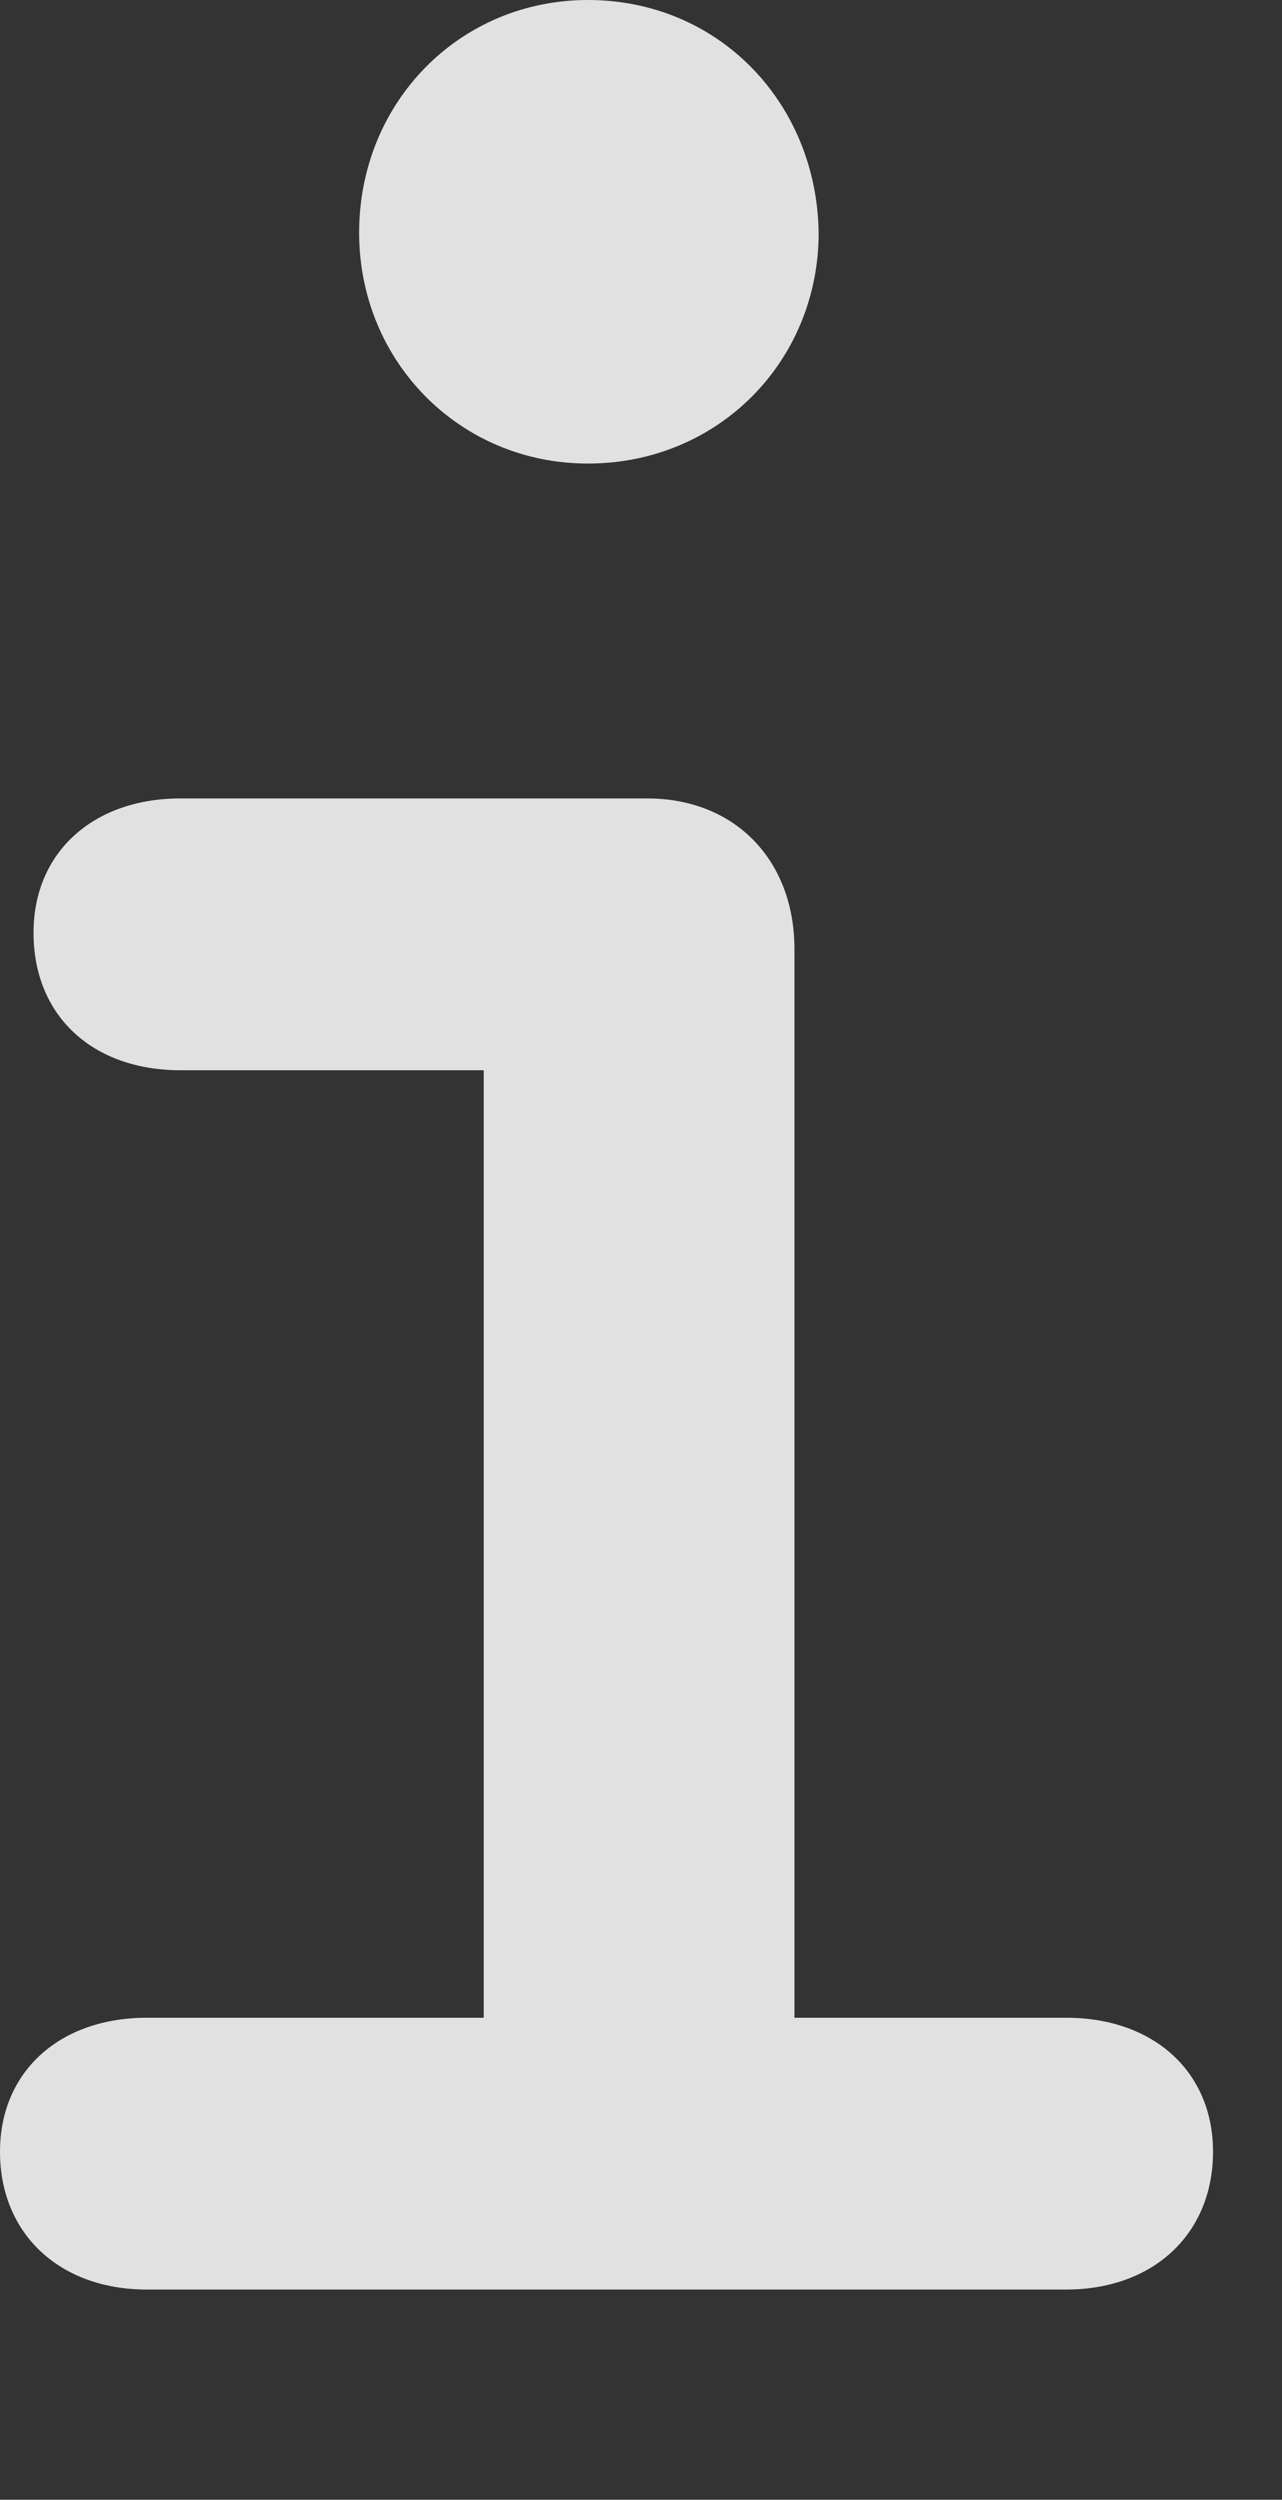 <?xml version="1.0" encoding="UTF-8"?>
<!--Generator: Apple Native CoreSVG 326-->
<!DOCTYPE svg
PUBLIC "-//W3C//DTD SVG 1.1//EN"
       "http://www.w3.org/Graphics/SVG/1.1/DTD/svg11.dtd">
<svg version="1.1" xmlns="http://www.w3.org/2000/svg" xmlns:xlink="http://www.w3.org/1999/xlink" viewBox="0 0 6.729 13.115">
 <rect x="0" y="0" width="6.729" height="13.115" fill="#333333" stroke="none"/>
 <g>
  <rect height="13.115" opacity="0" width="6.729" x="0" y="0"/>
  <path d="M0 11.289C0 11.719 0.312 12.012 0.771 12.012L5.596 12.012C6.055 12.012 6.367 11.719 6.367 11.289C6.367 10.869 6.055 10.586 5.596 10.586L4.17 10.586L4.17 4.98C4.17 4.512 3.857 4.189 3.398 4.189L0.947 4.189C0.488 4.189 0.176 4.473 0.176 4.893C0.176 5.332 0.488 5.615 0.947 5.615L2.539 5.615L2.539 10.586L0.771 10.586C0.312 10.586 0 10.869 0 11.289ZM1.885 1.221C1.885 1.895 2.412 2.432 3.086 2.432C3.77 2.432 4.297 1.895 4.297 1.221C4.287 0.537 3.77 0 3.086 0C2.412 0 1.885 0.537 1.885 1.221Z" fill="white" fill-opacity="0.85"/>
 </g>
</svg>
